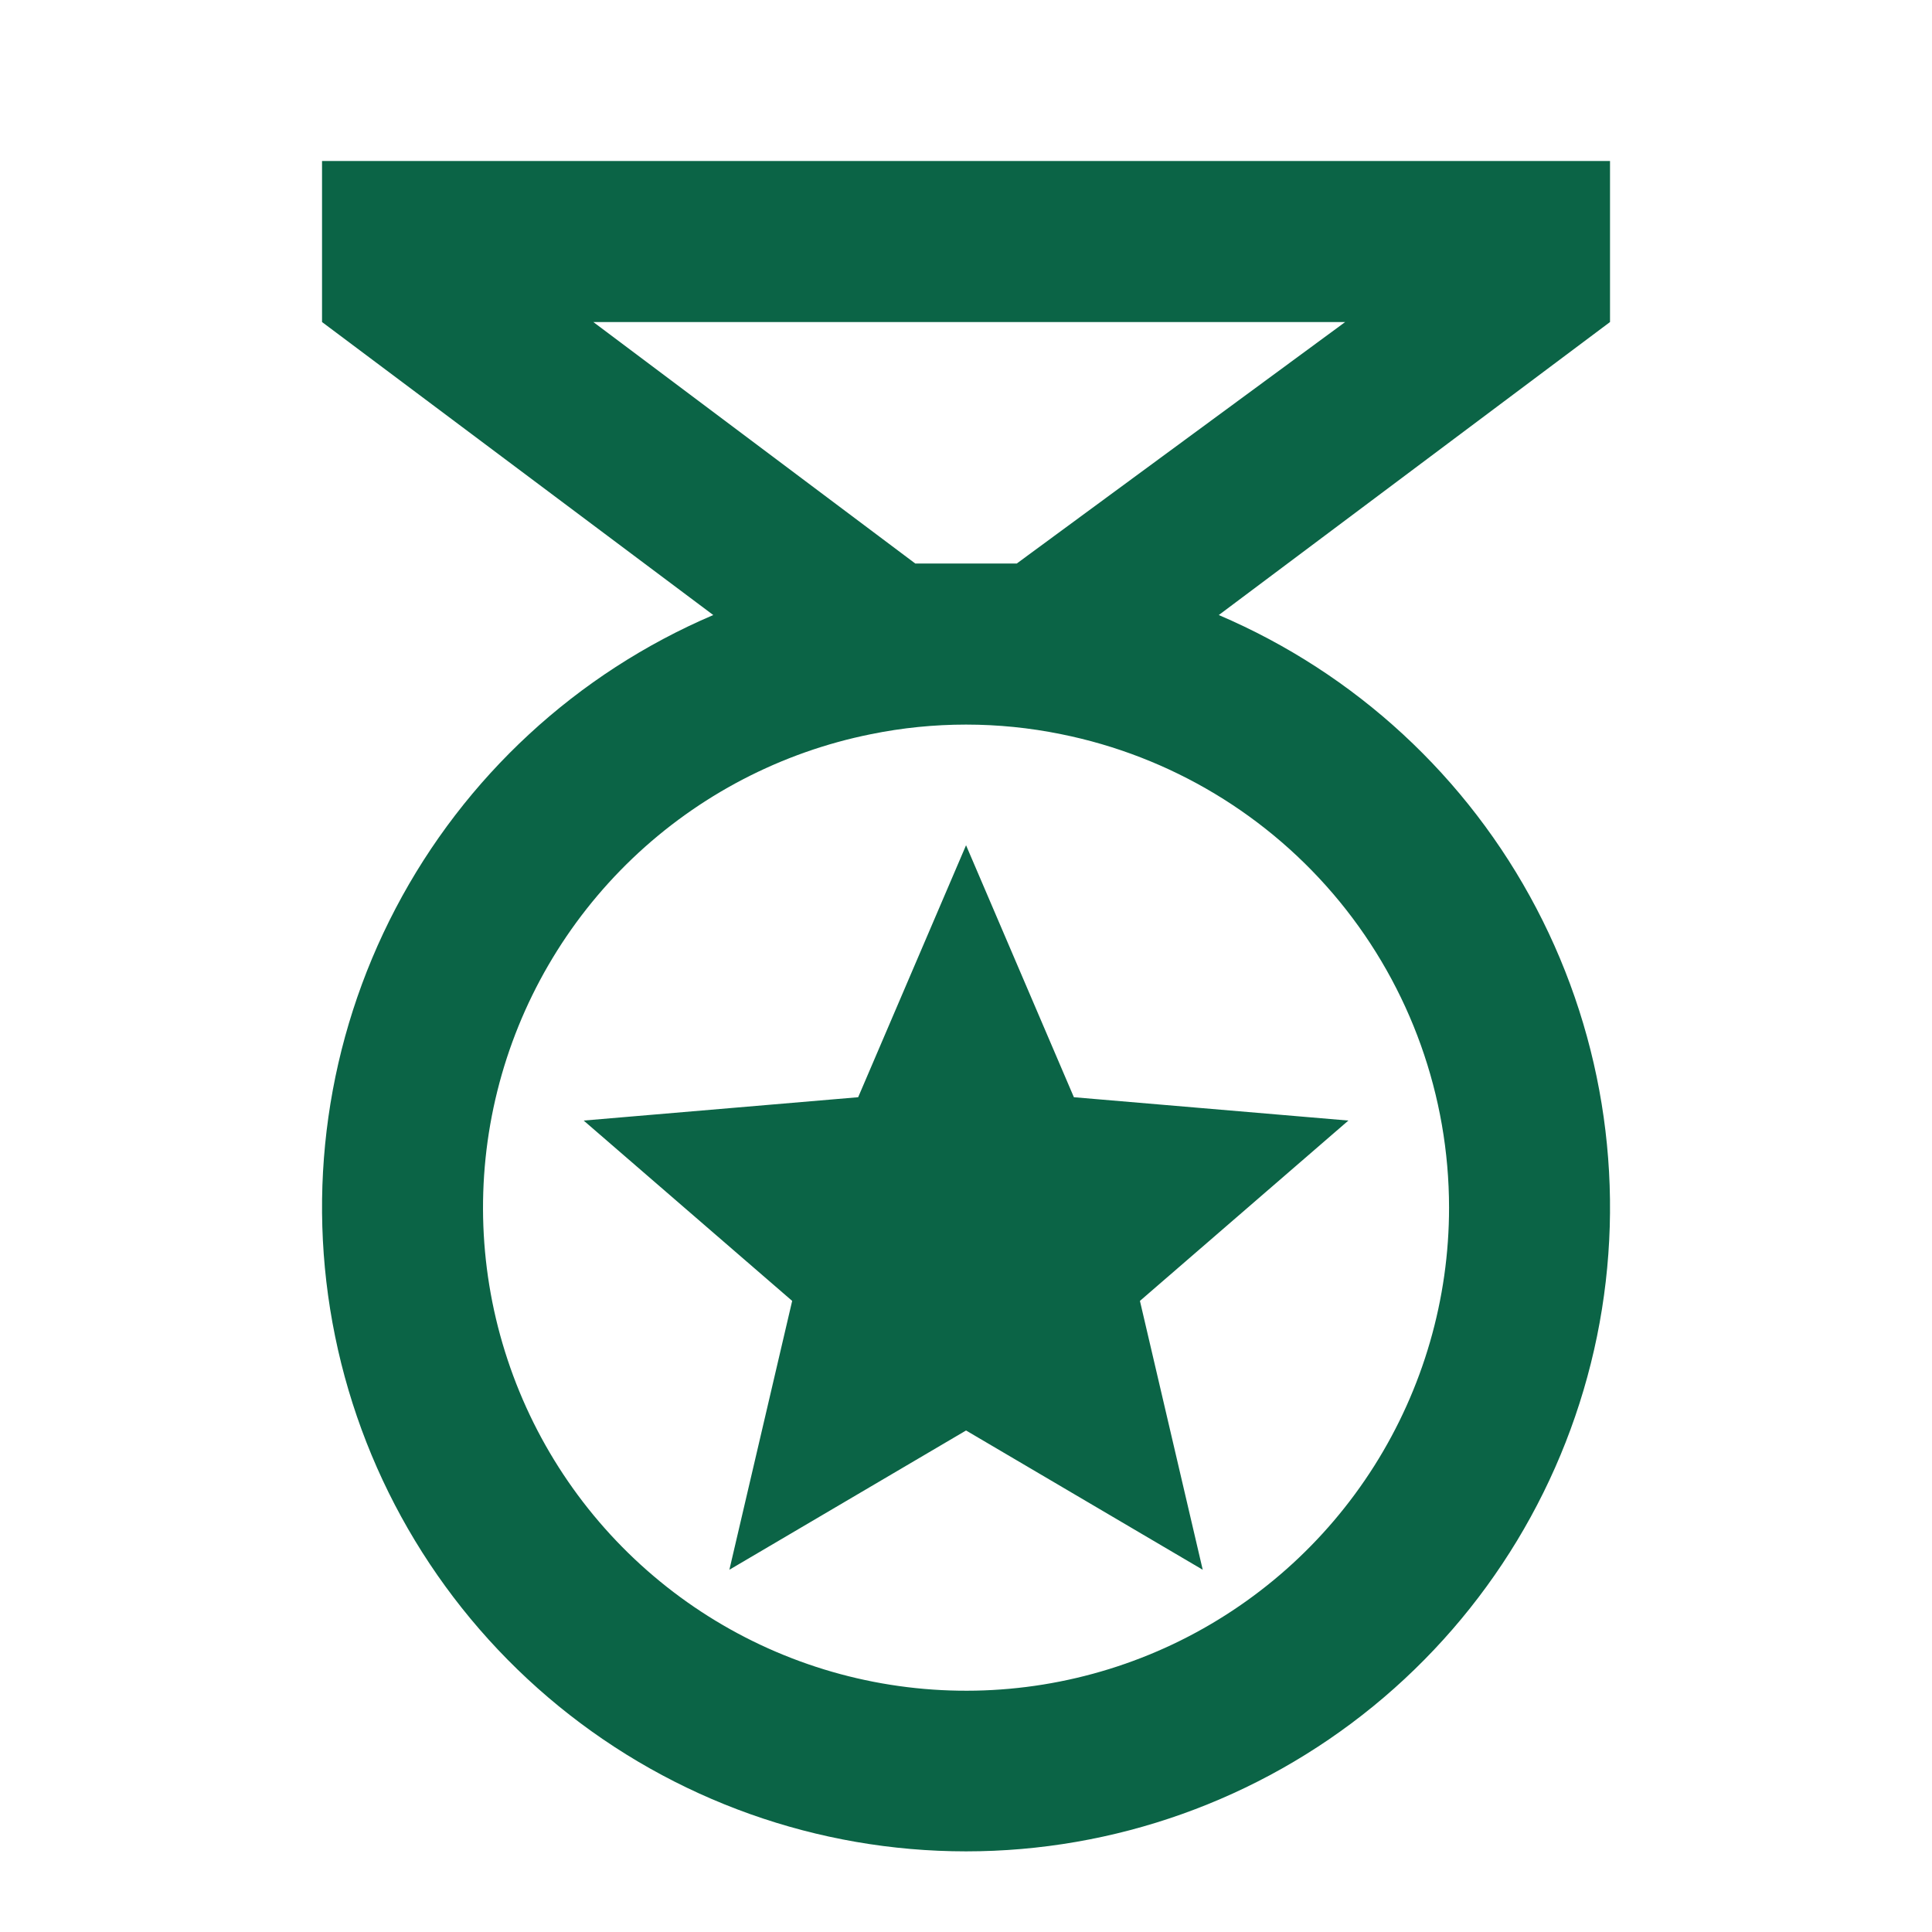<svg width="38" height="38" viewBox="0 0 38 38" fill="none" xmlns="http://www.w3.org/2000/svg">
<path d="M23.656 30.875L19.001 28.136L14.346 30.875L15.581 25.587L11.48 22.04L16.879 21.581L19.001 16.625L21.122 21.581L26.521 22.04L22.421 25.587M31.667 3.167H6.334V6.334L14.029 12.097C11.344 13.243 9.138 15.28 7.782 17.866C6.427 20.451 6.006 23.425 6.591 26.284C7.175 29.144 8.73 31.714 10.991 33.56C13.252 35.406 16.082 36.414 19.001 36.414C21.92 36.414 24.749 35.406 27.01 33.56C29.271 31.714 30.826 29.144 31.411 26.284C31.995 23.425 31.574 20.451 30.219 17.866C28.864 15.28 26.657 13.243 23.972 12.097L31.667 6.334M28.501 23.75C28.502 25.549 27.991 27.312 27.03 28.832C26.068 30.353 24.695 31.569 23.069 32.34C21.443 33.11 19.632 33.403 17.846 33.184C16.061 32.966 14.373 32.245 12.982 31.105C11.59 29.965 10.55 28.453 9.984 26.745C9.417 25.038 9.347 23.204 9.782 21.459C10.217 19.713 11.139 18.127 12.44 16.884C13.741 15.642 15.368 14.794 17.132 14.44C18.365 14.189 19.636 14.189 20.869 14.44C23.021 14.872 24.956 16.035 26.348 17.732C27.739 19.429 28.5 21.556 28.501 23.75ZM19.998 11.084H18.003L11.67 6.334H26.458L19.998 11.084Z" fill="#0B6446"/>
</svg>
